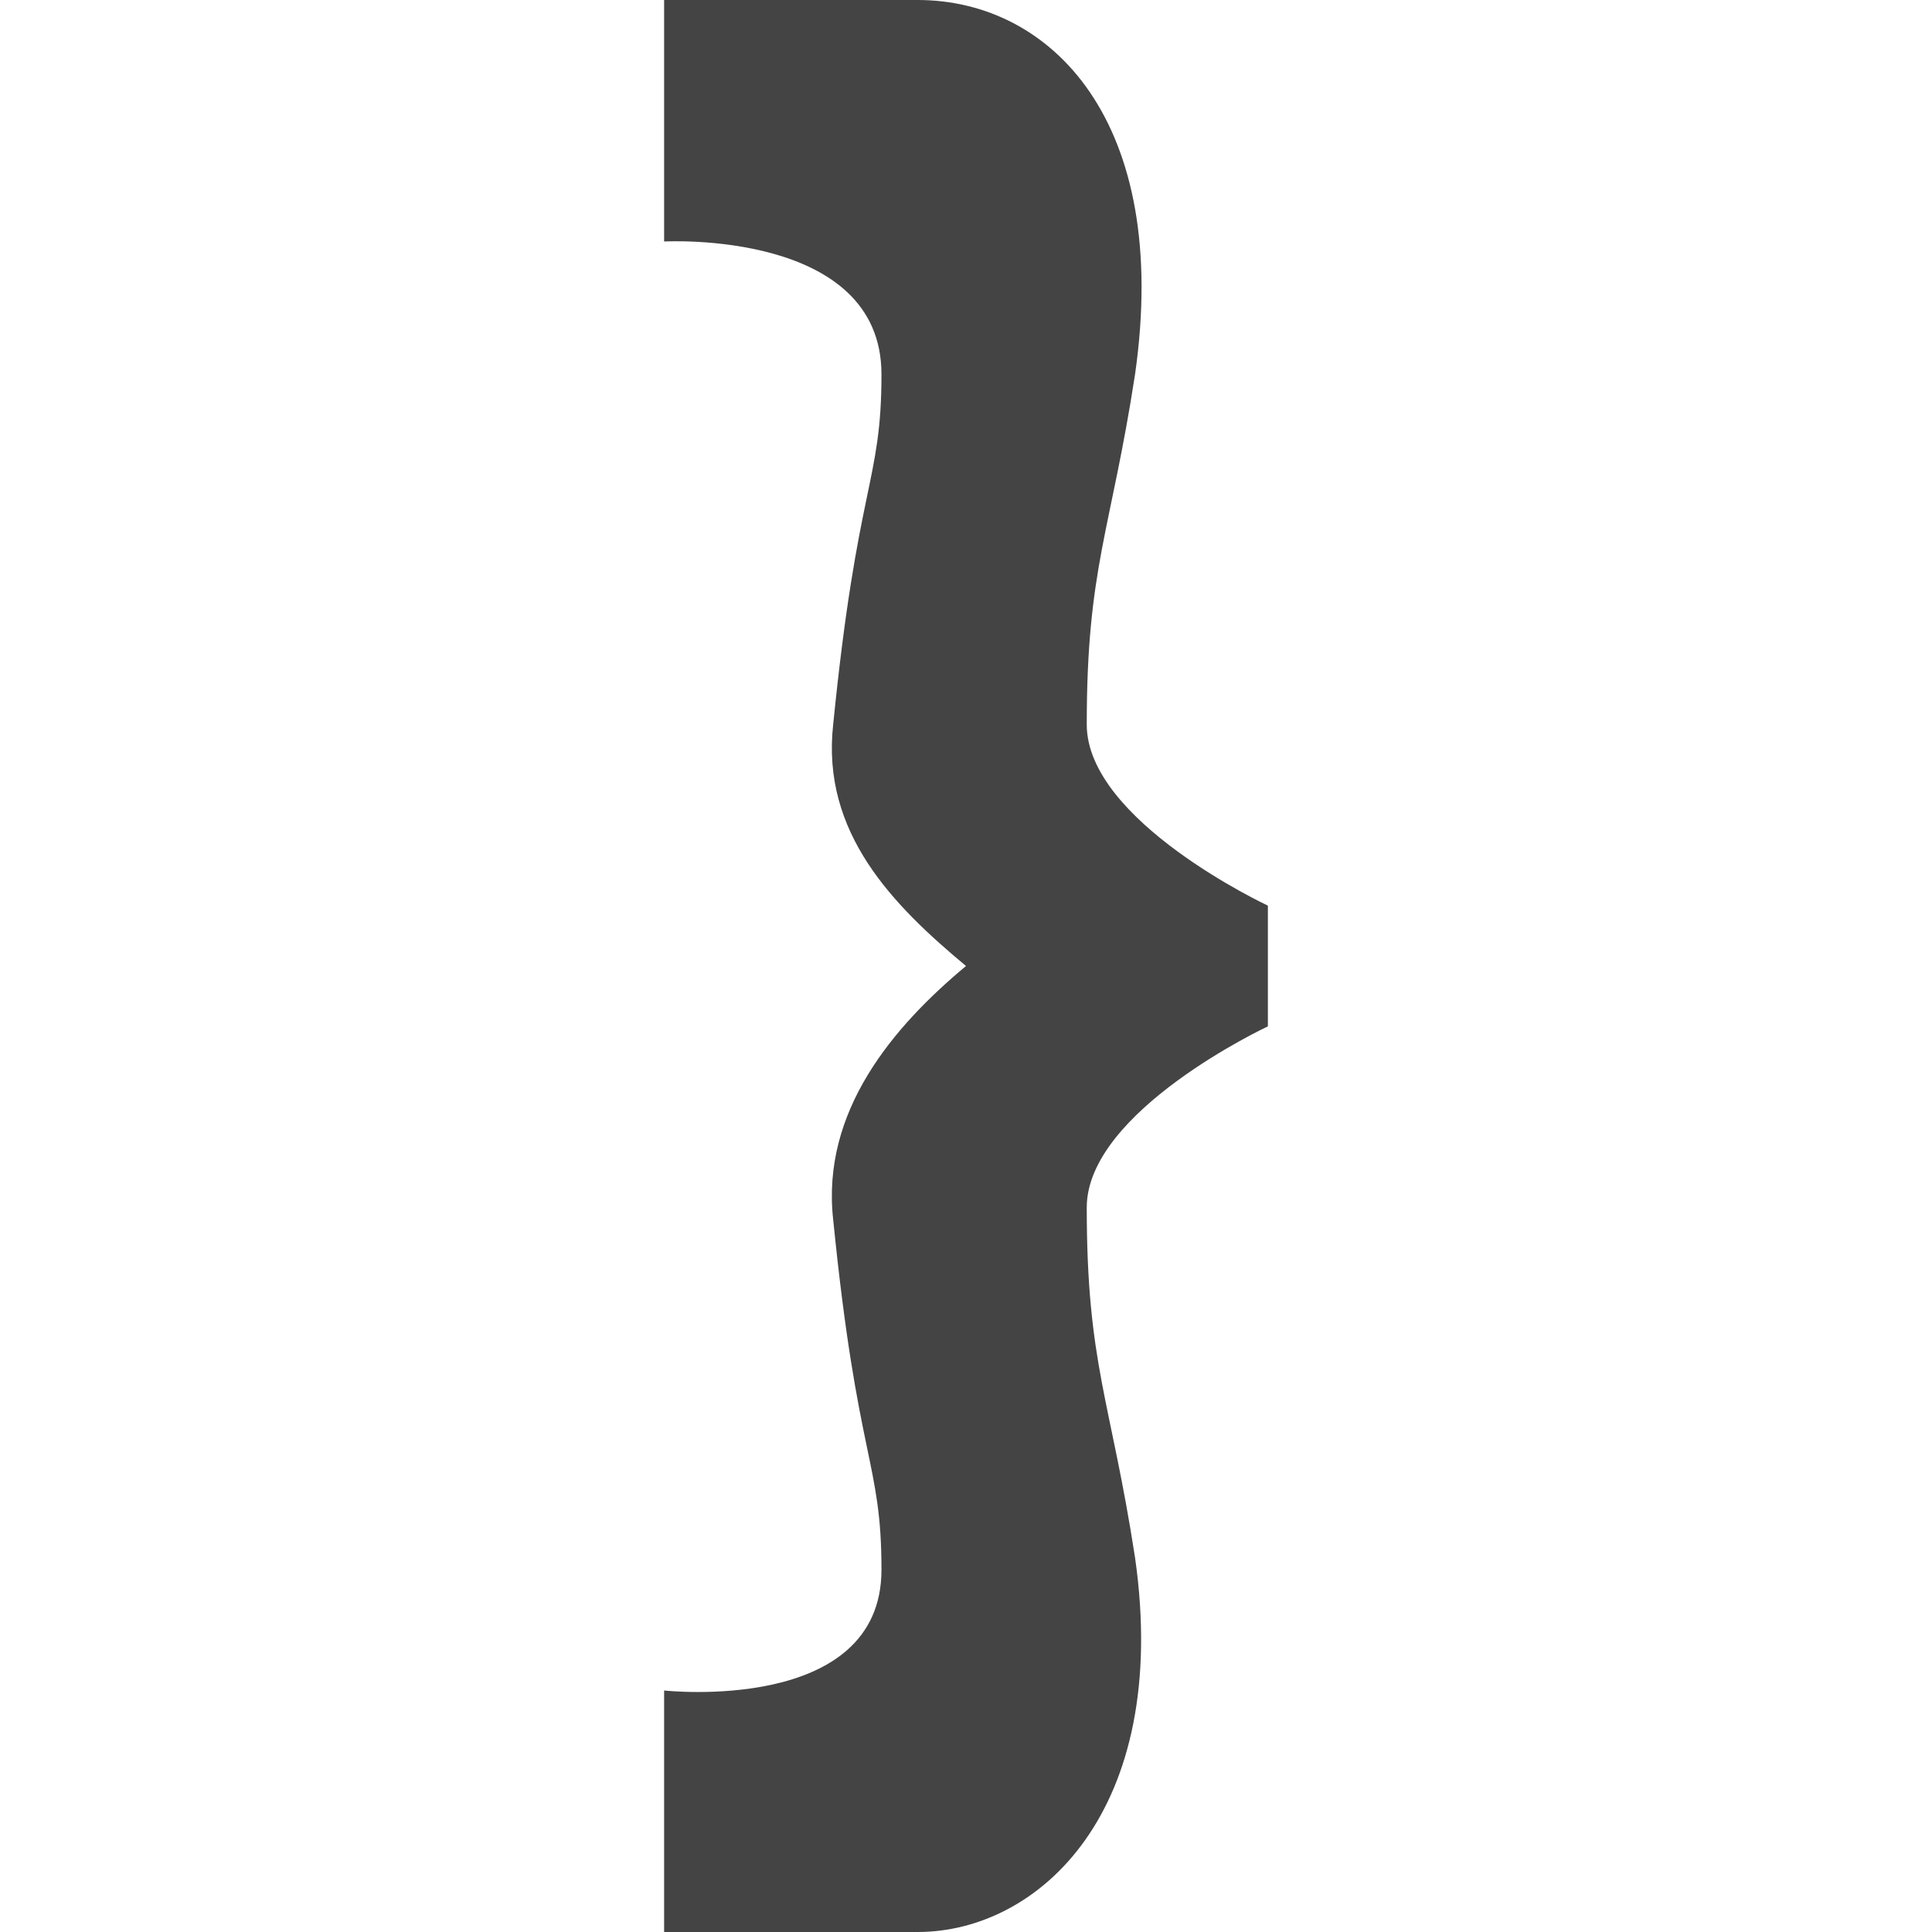 <?xml version="1.0" encoding="utf-8"?>
<!-- Generator: Adobe Illustrator 26.0.3, SVG Export Plug-In . SVG Version: 6.00 Build 0)  -->
<svg version="1.1" id="Layer_1" xmlns="http://www.w3.org/2000/svg" xmlns:xlink="http://www.w3.org/1999/xlink" x="0px" y="0px"
	 viewBox="0 0 16 16" style="enable-background:new 0 0 16 16;" xml:space="preserve">
<style type="text/css">
	.st0{fill:#444444;}
</style>
<path class="st0" d="M9.4,3.1C9.2,4.4,9,4.7,9,6c0,0.8,1.5,1.5,1.5,1.5v1c0,0-1.5,0.7-1.5,1.5c0,1.3,0.2,1.6,0.4,2.9
	C9.7,15,8.6,16,7.6,16s-2.1,0-2.1,0v-2c0,0,1.8,0.2,1.8-1c0-0.9-0.2-0.9-0.4-2.9C6.8,9.2,7.4,8.5,8,8C7.4,7.5,6.8,6.9,6.9,6
	c0.2-2,0.4-2,0.4-2.9C7.3,1.9,5.5,2,5.5,2V0c0,0,1,0,2.1,0S9.7,1,9.4,3.1z"/>
</svg>
